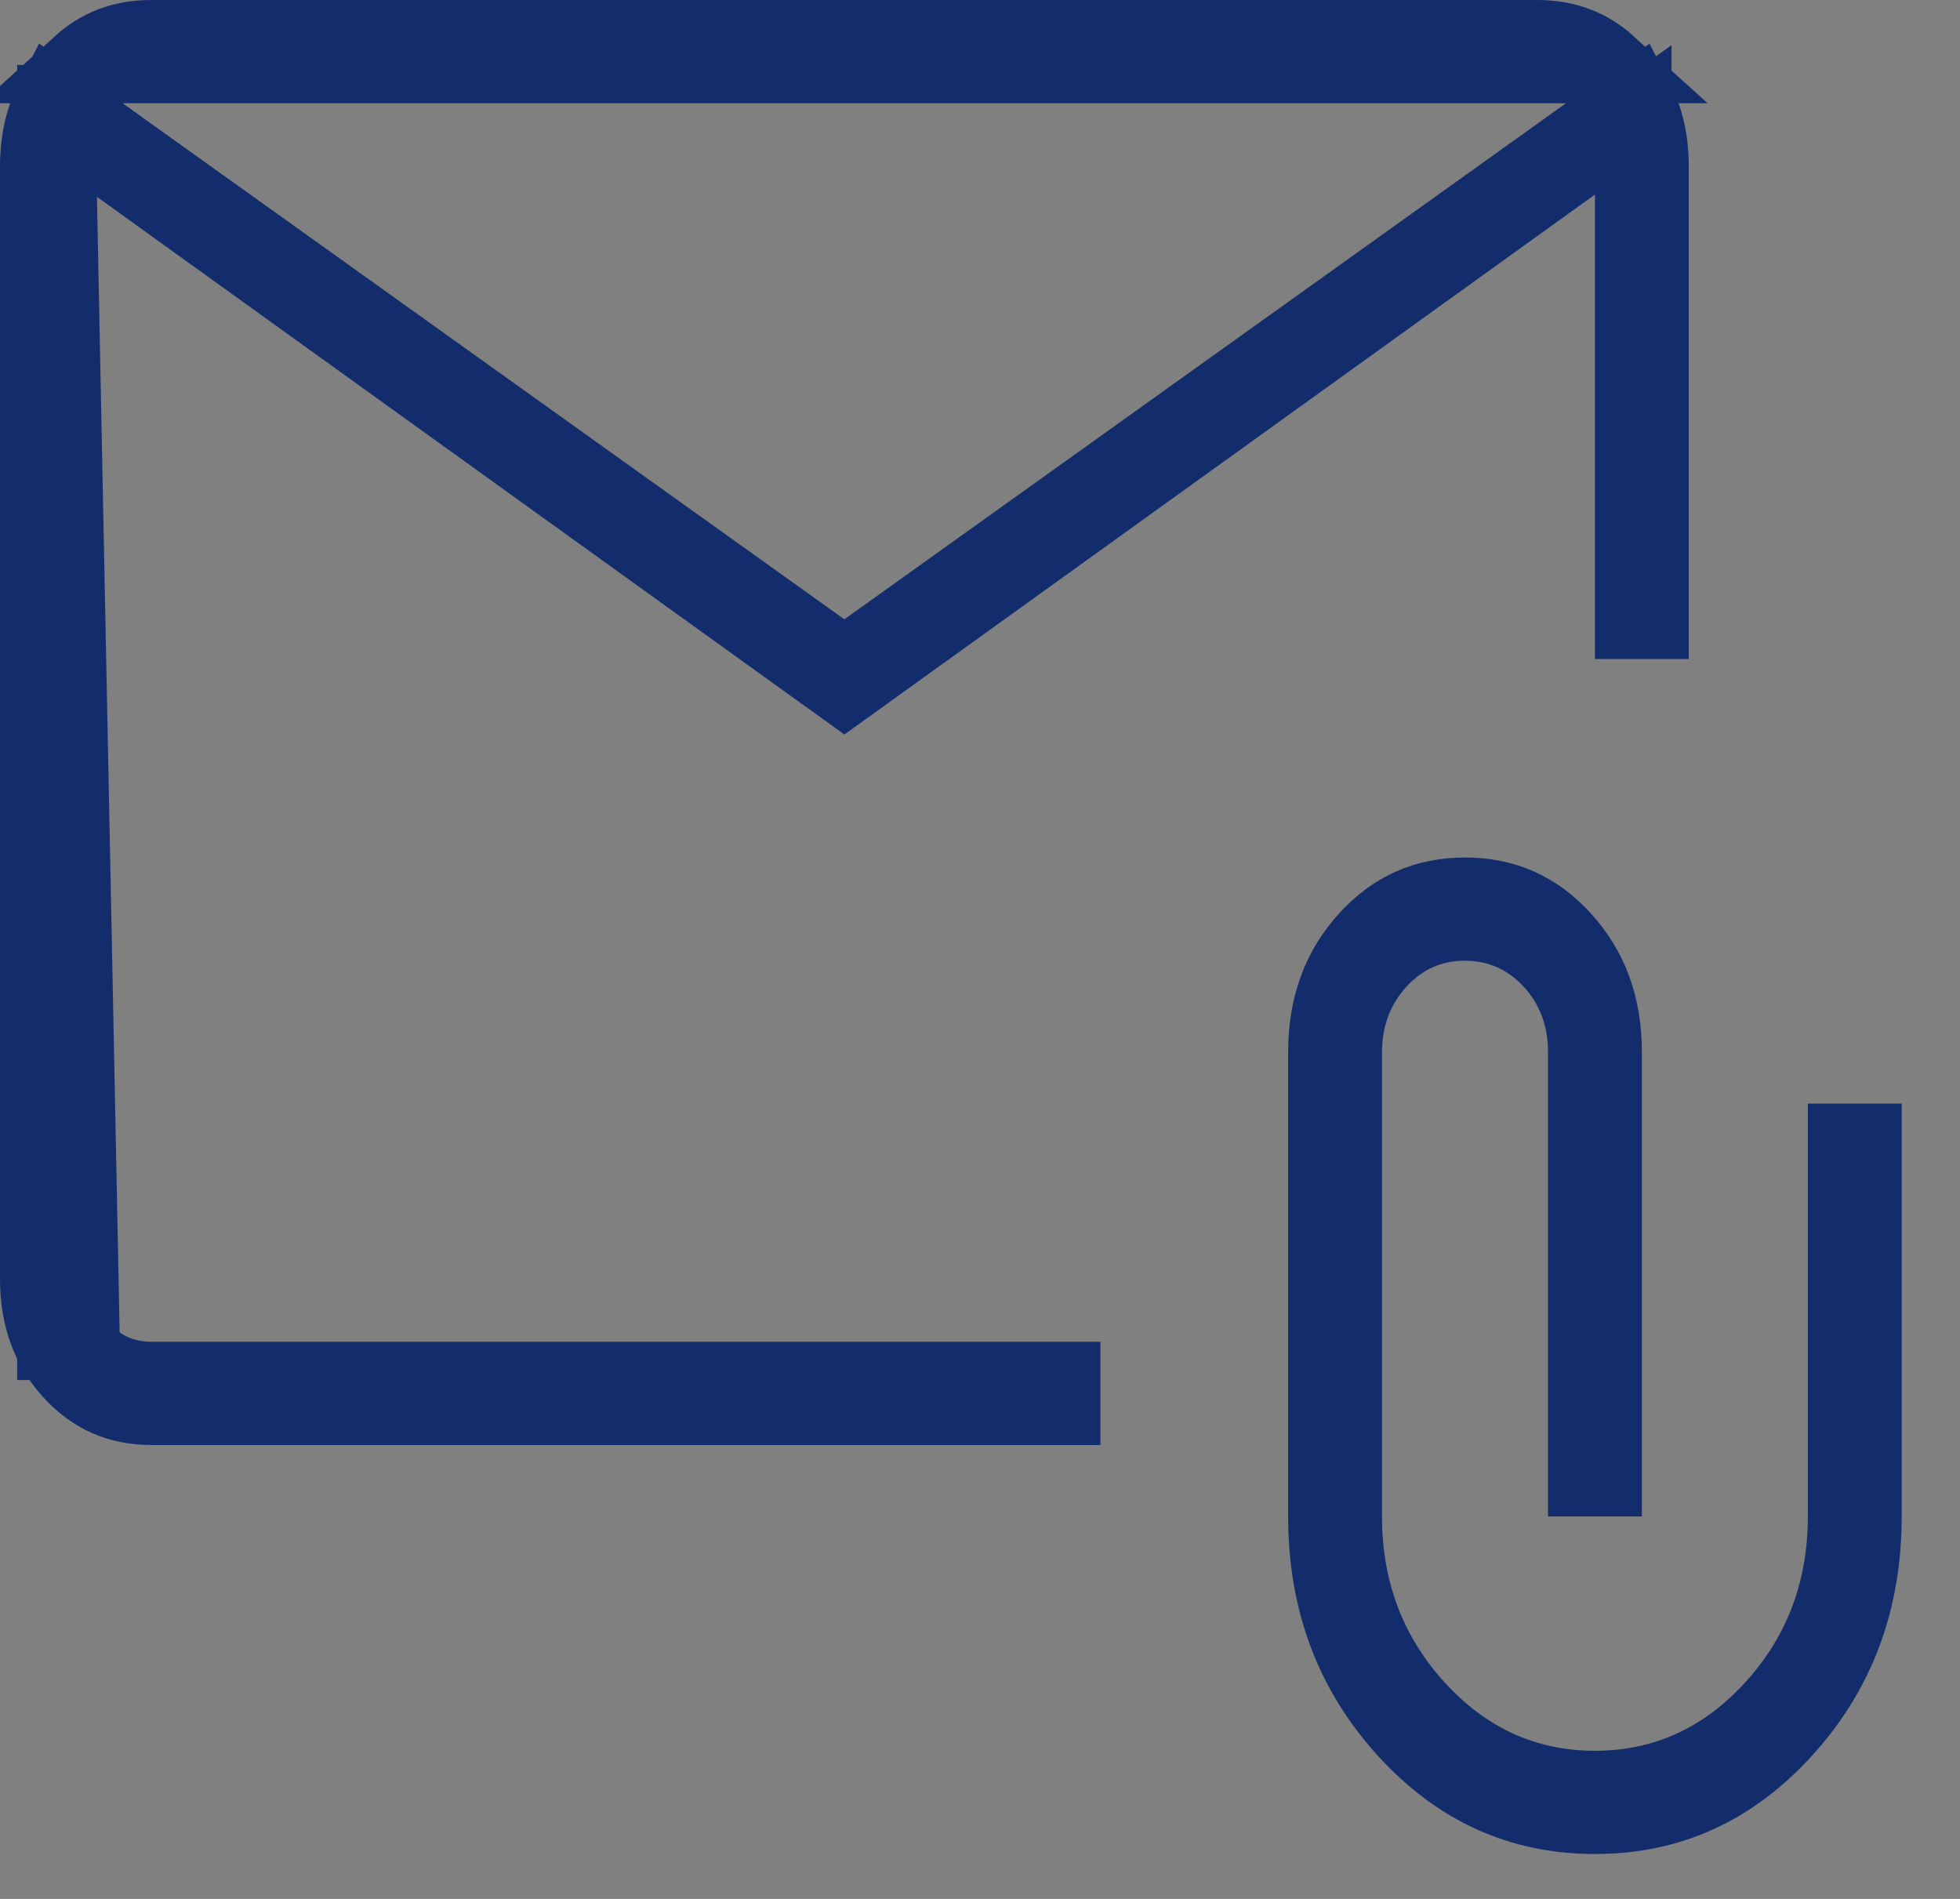 <svg width="32" height="31" viewBox="0 0 32 31" fill="none" xmlns="http://www.w3.org/2000/svg">
<rect x="0" y="0" width="32" height="31" fill="#808080" stroke="none"/>
<path d="M0.927 1.685L0.864 1.64C0.707 1.946 0.625 2.303 0.625 2.721V20.869V20.87C0.624 21.508 0.813 22 1.17 22.391C1.524 22.779 1.944 22.965 2.474 22.965H17.341V22.53H2.472C2.031 22.53 1.635 22.365 1.334 22.034L0.927 1.685ZM0.927 1.685L0.905 1.685V21.905V21.905L1.229 21.905L0.927 1.685ZM13.786 11.221L2.156 2.856L2.156 2.564L13.422 10.619L13.786 10.879L14.149 10.619L25.932 2.193L26.707 1.64C26.865 1.946 26.947 2.303 26.947 2.721V10.134H26.665V3.176V1.957L25.675 2.669L13.786 11.221ZM1.308 1.06C1.632 0.766 2.01 0.624 2.473 0.625H2.474H25.097C25.558 0.625 25.936 0.766 26.26 1.06H25.569H2.002H1.308ZM30.141 24.756V18.641H30.423V24.756C30.423 26.141 29.987 27.289 29.124 28.239C28.262 29.186 27.247 29.642 26.04 29.642C24.834 29.642 23.816 29.186 22.955 28.239C22.092 27.289 21.656 26.141 21.656 24.756V17.174C21.656 16.416 21.885 15.816 22.325 15.333C22.762 14.853 23.281 14.624 23.919 14.624C24.557 14.624 25.075 14.853 25.512 15.333C25.952 15.816 26.181 16.416 26.181 17.174V24.131H25.899V17.174C25.899 16.613 25.72 16.106 25.345 15.695C24.967 15.28 24.479 15.059 23.917 15.059C23.355 15.059 22.867 15.28 22.491 15.697C22.12 16.108 21.941 16.613 21.938 17.171V17.174V24.756C21.938 25.96 22.33 27.013 23.119 27.881C23.909 28.751 24.893 29.207 26.04 29.207C27.186 29.207 28.17 28.751 28.96 27.881L28.497 27.461L28.959 27.882C29.749 27.015 30.141 25.961 30.141 24.756Z" fill="white" stroke="#132C6C" stroke-width="1.25"/>
</svg>
